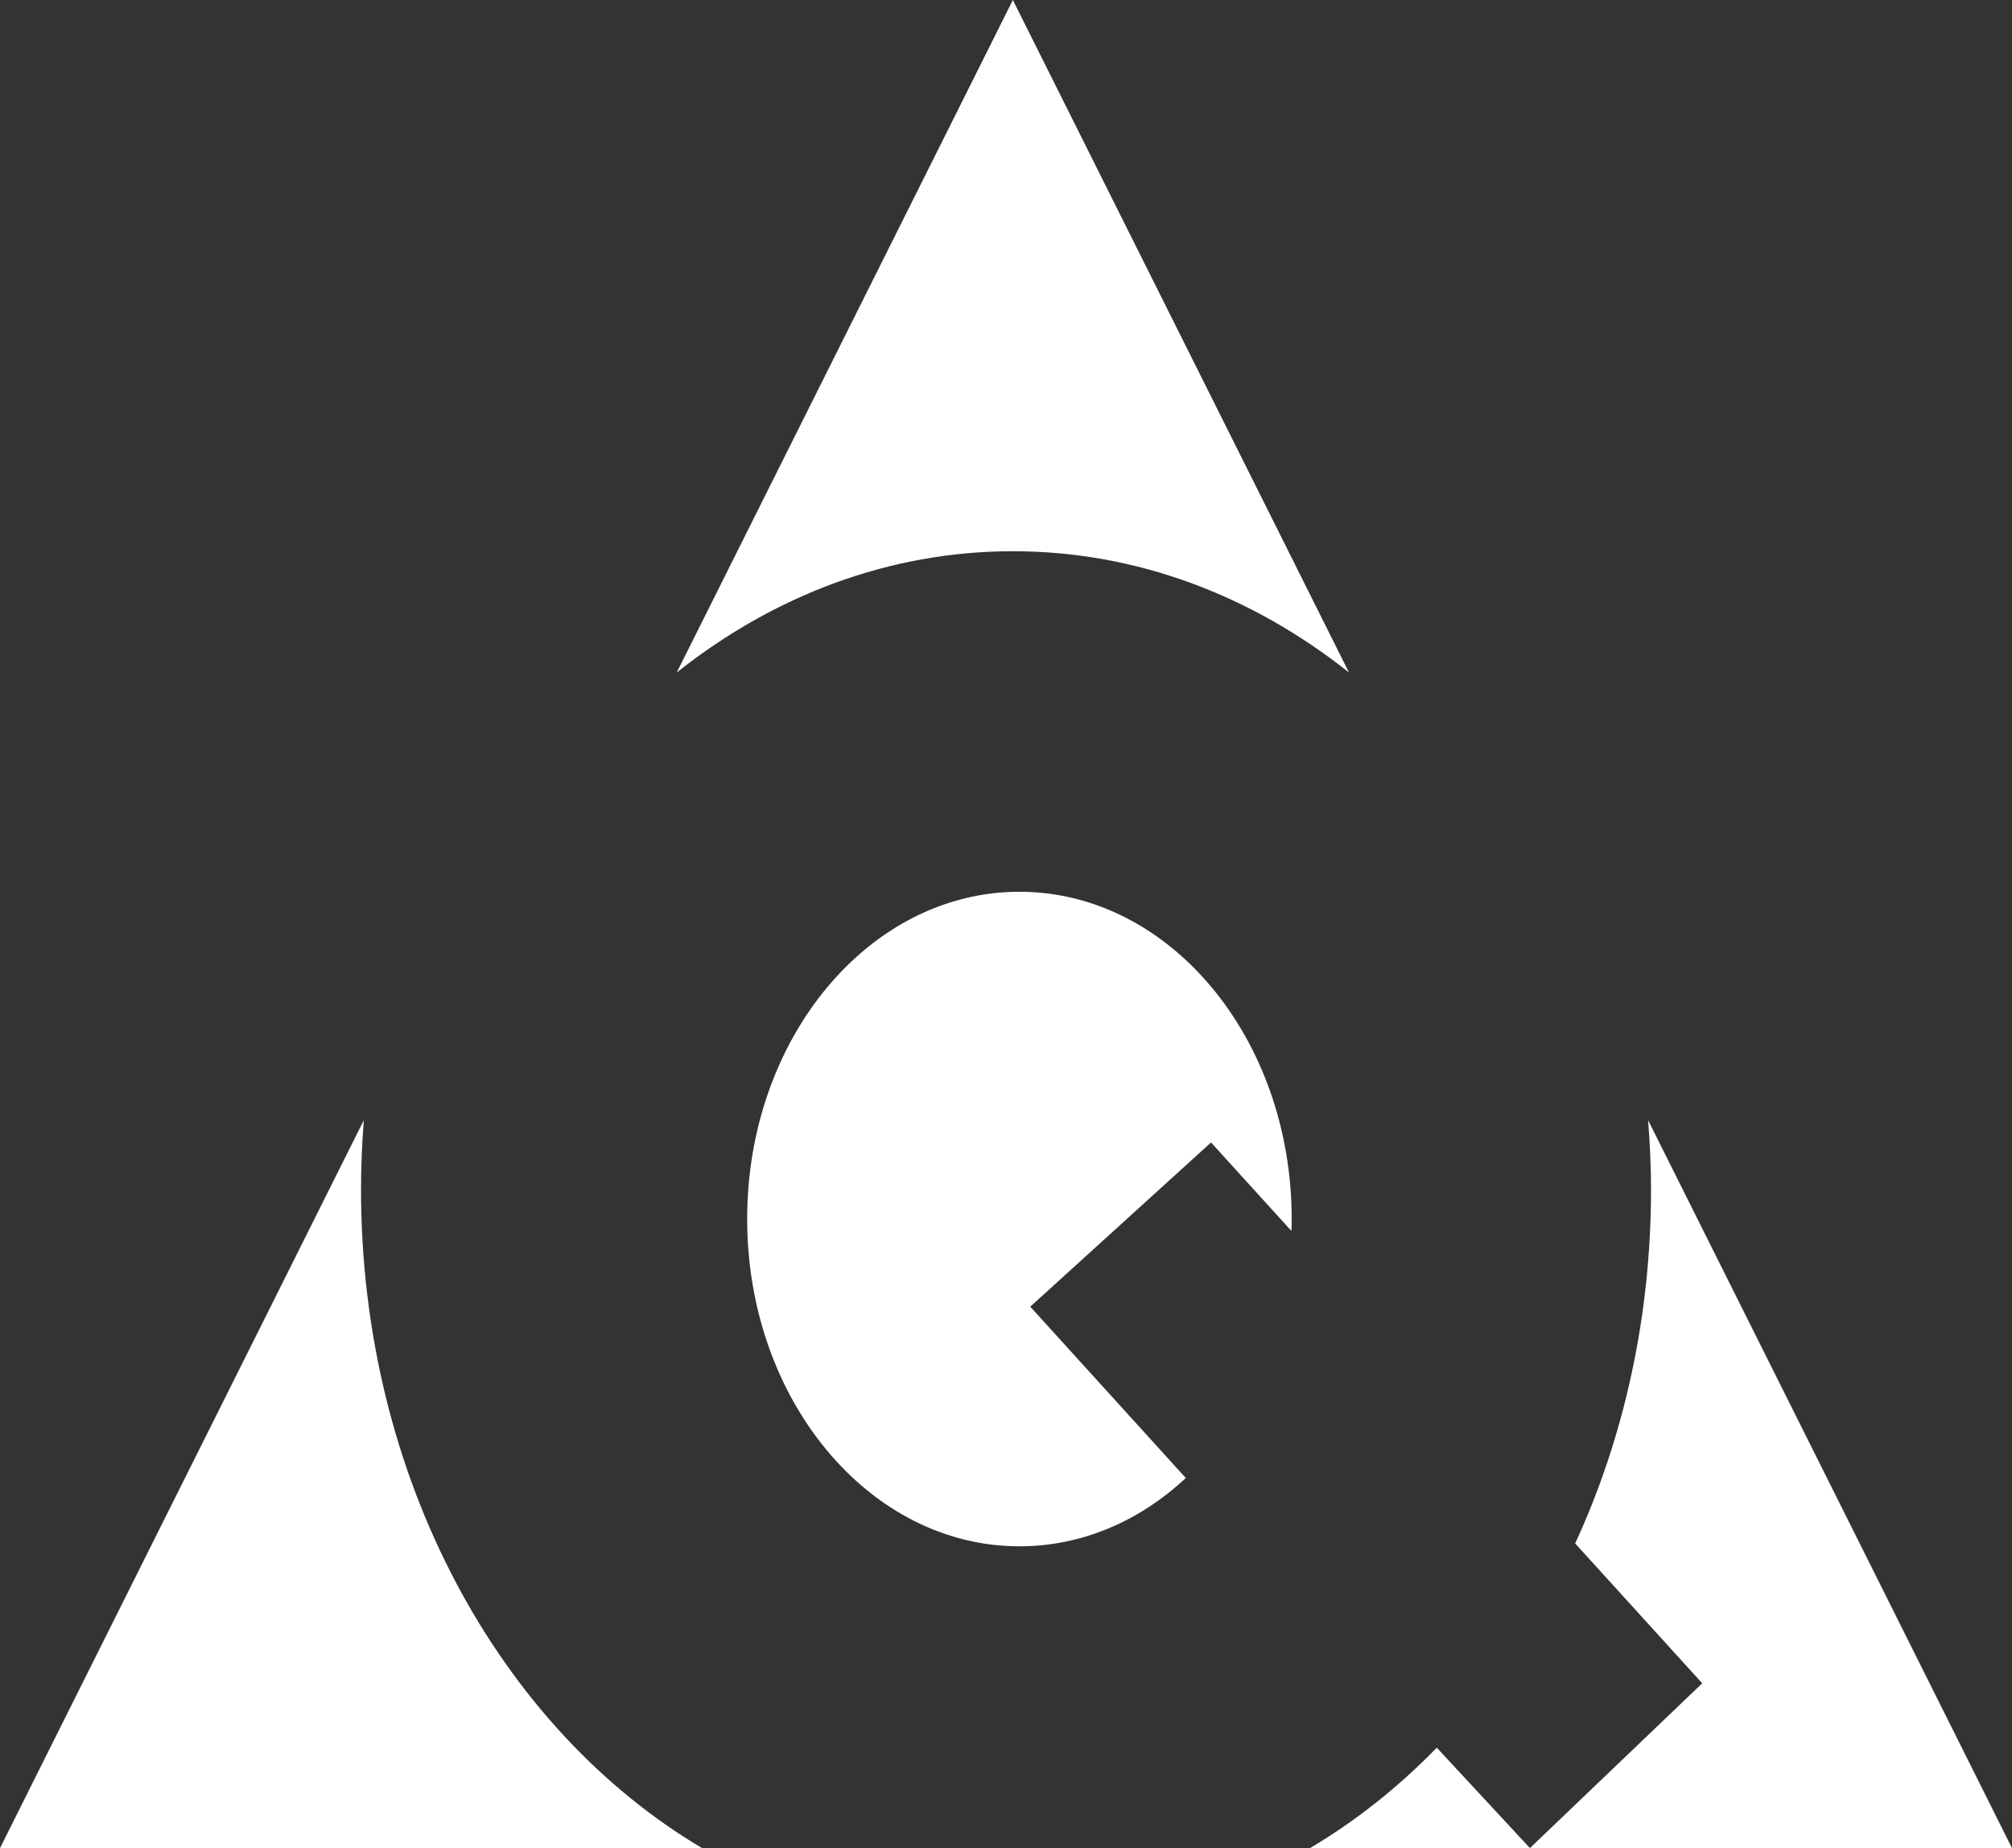 <?xml version="1.0" encoding="iso-8859-1"?>
<!-- Generator: Adobe Illustrator 17.0.0, SVG Export Plug-In . SVG Version: 6.00 Build 0)  -->
<!DOCTYPE svg PUBLIC "-//W3C//DTD SVG 1.1//EN" "http://www.w3.org/Graphics/SVG/1.1/DTD/svg11.dtd">
<svg version="1.1" id="&#x56FE;&#x5C42;_1" xmlns="http://www.w3.org/2000/svg" xmlns:xlink="http://www.w3.org/1999/xlink" x="0px"
	 y="0px" width="140.162px" height="128.731px" viewBox="0.677 5.802 140.162 128.731"
	 style="enable-background:new 0.677 5.802 140.162 128.731;" xml:space="preserve">
<rect x="0.677" y="5.802" width="140.162" height="128.731" fill="#333333" stroke="none"/>
<path style="fill:#FFFFFF;" d="M90.659,90.714c0,0.277,0,0.554-0.019,0.831l-5.599-6.163L72.448,96.82l10.835,11.934
	c-3.201,2.991-7.223,4.758-11.59,4.758c-10.472,0-18.966-10.214-18.966-22.797s8.494-22.797,18.966-22.797
	S90.659,78.131,90.659,90.714z"/>
<path style="fill:#FFFFFF;" d="M94.653,52.648L71.236,5.802L47.819,52.648c6.717-5.335,14.763-8.45,23.417-8.45
	S87.935,47.313,94.653,52.648z"/>
<path style="fill:#FFFFFF;" d="M25.827,88.649c0-1.625,0.07-3.23,0.194-4.817l-25.344,50.7h48.904
	C35.511,126.191,25.827,108.782,25.827,88.649z"/>
<g>
	<path style="fill:#FFFFFF;" d="M91.939,134.532h15.316l-6.488-6.994C98.092,130.29,95.131,132.64,91.939,134.532z"/>
	<path style="fill:#FFFFFF;" d="M115.491,83.835c0.124,1.586,0.201,3.191,0.201,4.816c0,8.943-1.911,17.351-5.284,24.661
		l8.851,9.742l-12.005,11.479h22.434h2.838h8.313L115.491,83.835z"/>
</g>
</svg>
